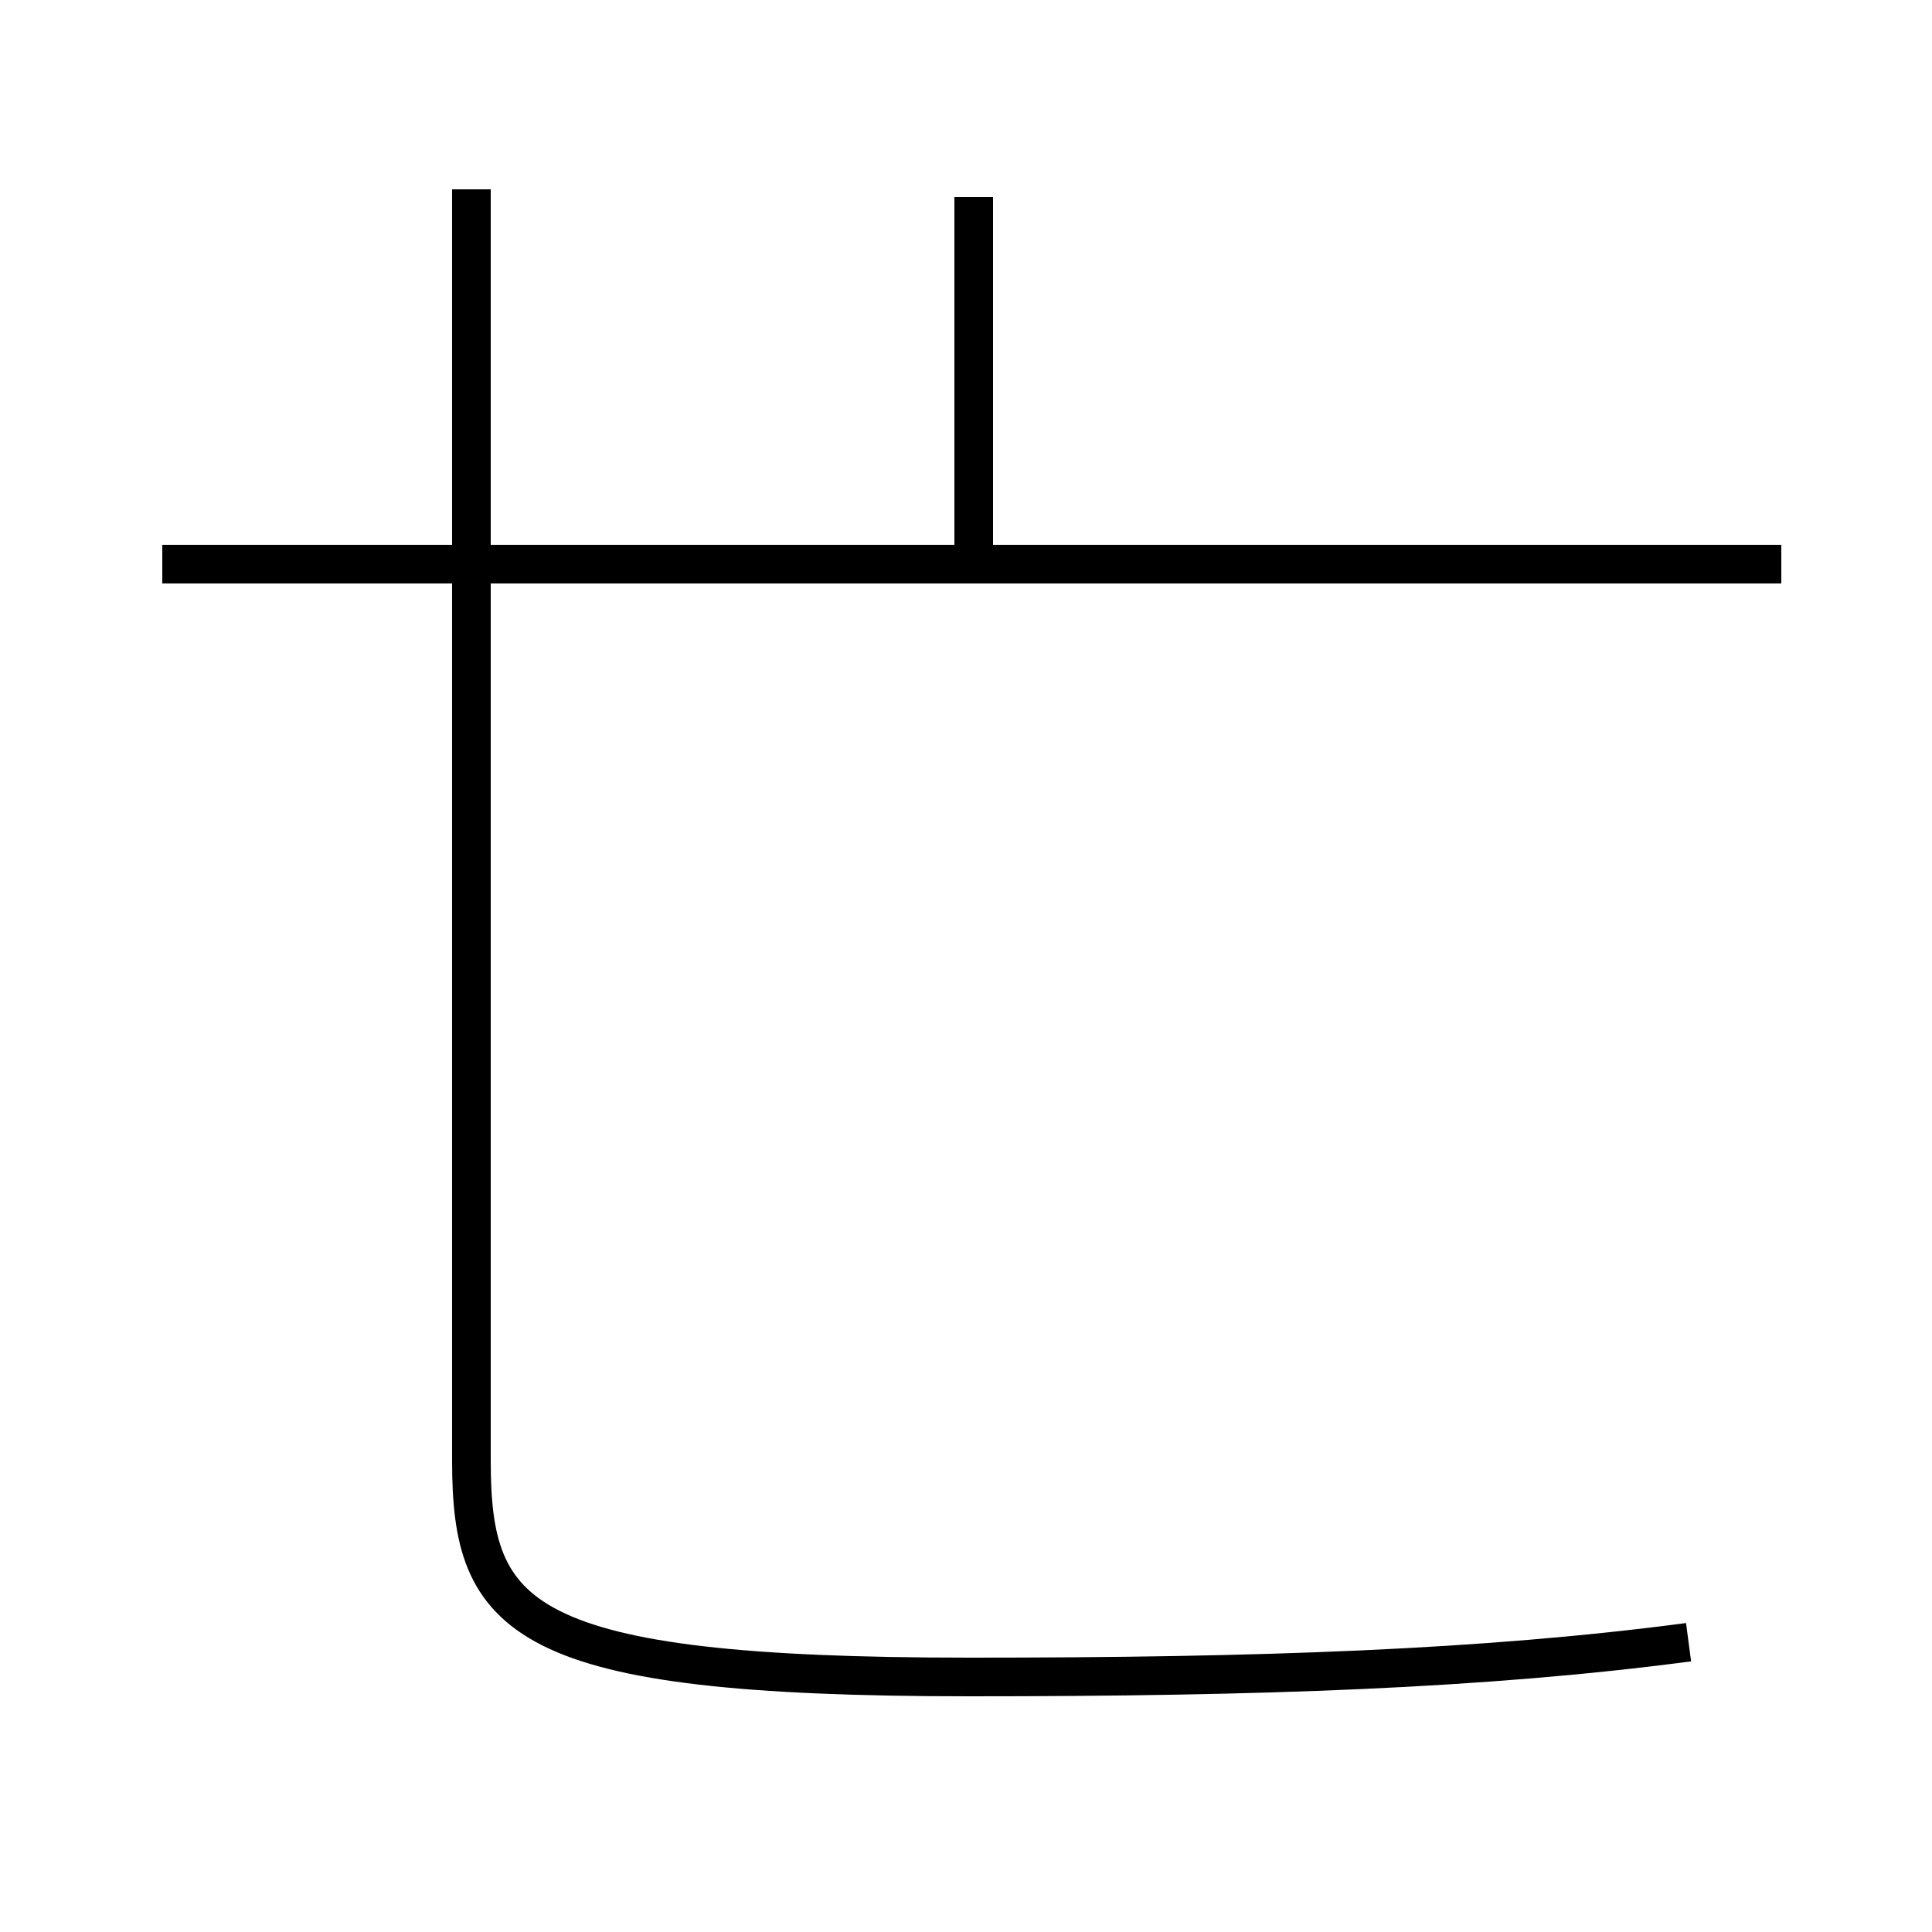 <?xml version='1.0' encoding='utf8'?>
<svg viewBox="0.0 -44.0 50.0 50.0" version="1.1" xmlns="http://www.w3.org/2000/svg">
<rect x="0.0" y="-44.0" width="50.0" height="50.0" fill="#808080" stroke="none"/>
<rect x="-1000" y="-1000" width="2000" height="2000" stroke="white" fill="white"/>
<g style="fill:none; stroke:#000000;  stroke-width:1">
<path d="M 25.2 29.4 L 25.2 38.9 M 46.1 29.4 L 4.2 29.4 M 43.7 1.5 C 38.4 0.8 32.6 0.6 25.1 0.6 C 13.4 0.6 12.2 2.1 12.2 6.2 L 12.2 39.1 " transform="scale(1, -1)" />
</g>
</svg>